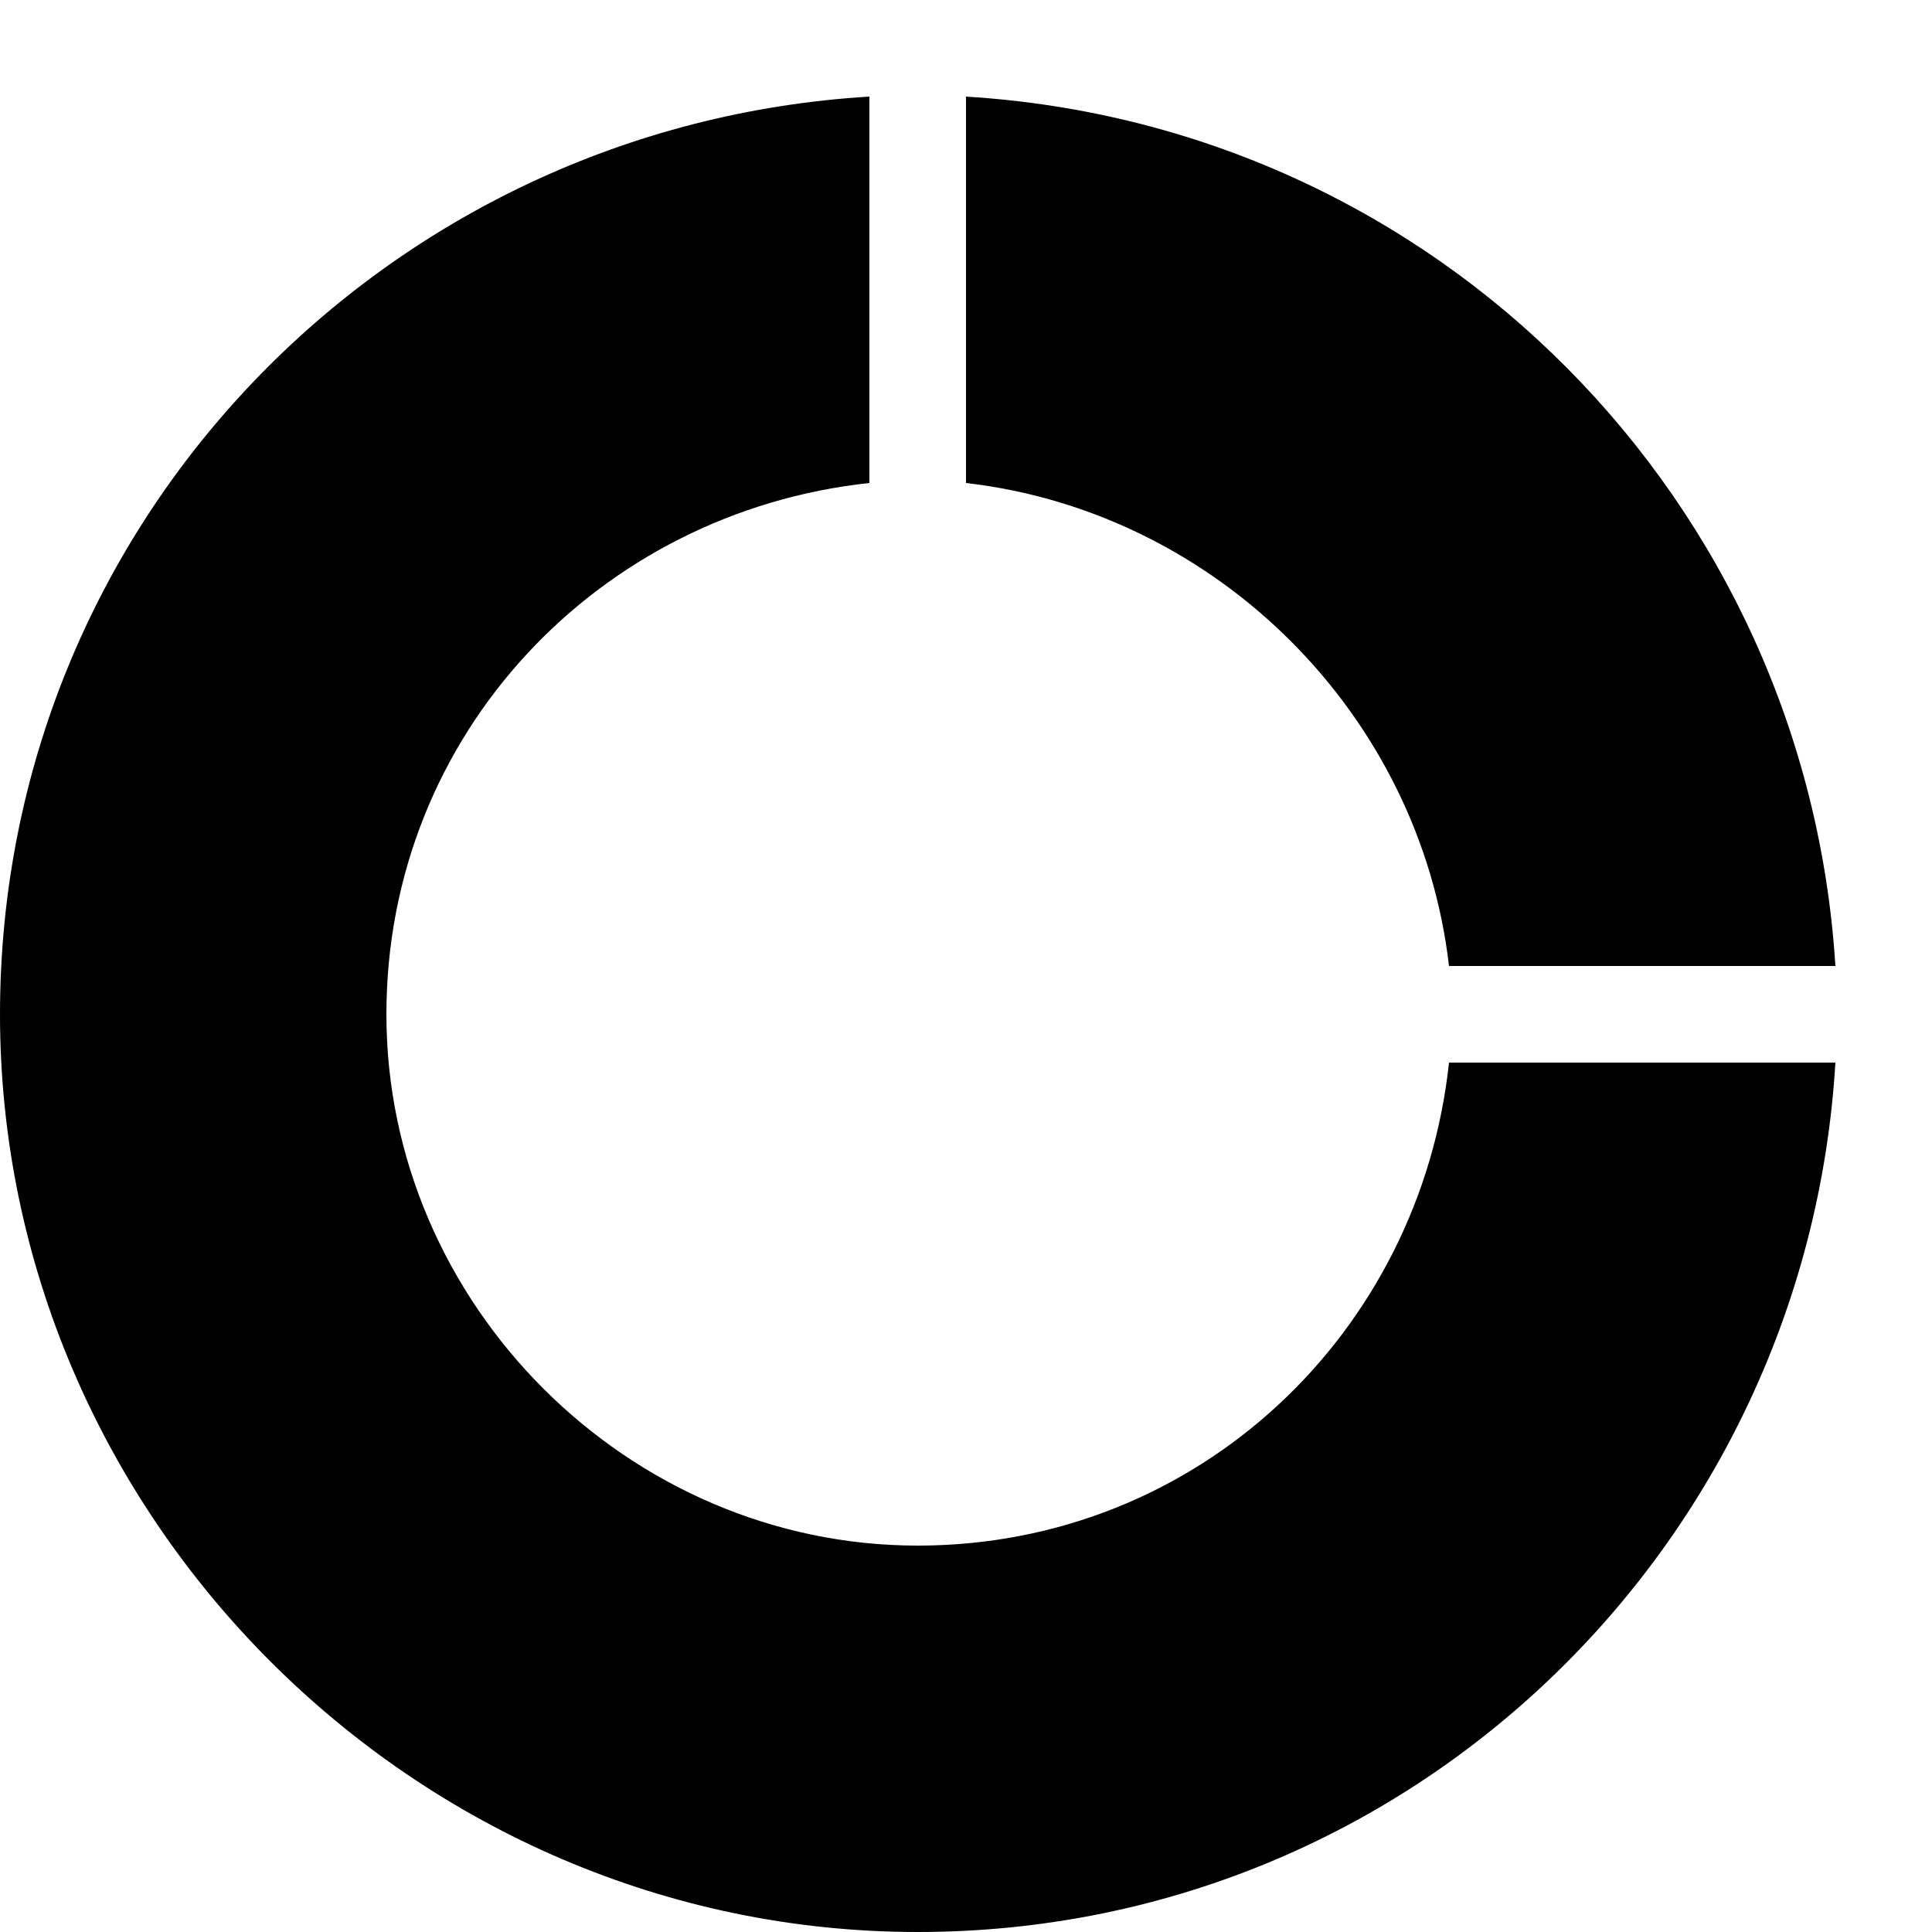 <svg xmlns="http://www.w3.org/2000/svg" height="20" viewBox="0 0 20 20"><path d="M15 10h4c-.3-4.8-4.1-8.7-9-9v4c2.6.3 4.7 2.4 5 5z"/><path d="M15 11c-.3 2.8-2.6 5-5.5 5-3 0-5.5-2.5-5.5-5.5C4 7.6 6.2 5.3 9 5V1c-5 .3-9 4.4-9 9.5C0 15.7 4.3 20 9.5 20c5.1 0 9.2-4 9.5-9h-4z"/></svg>